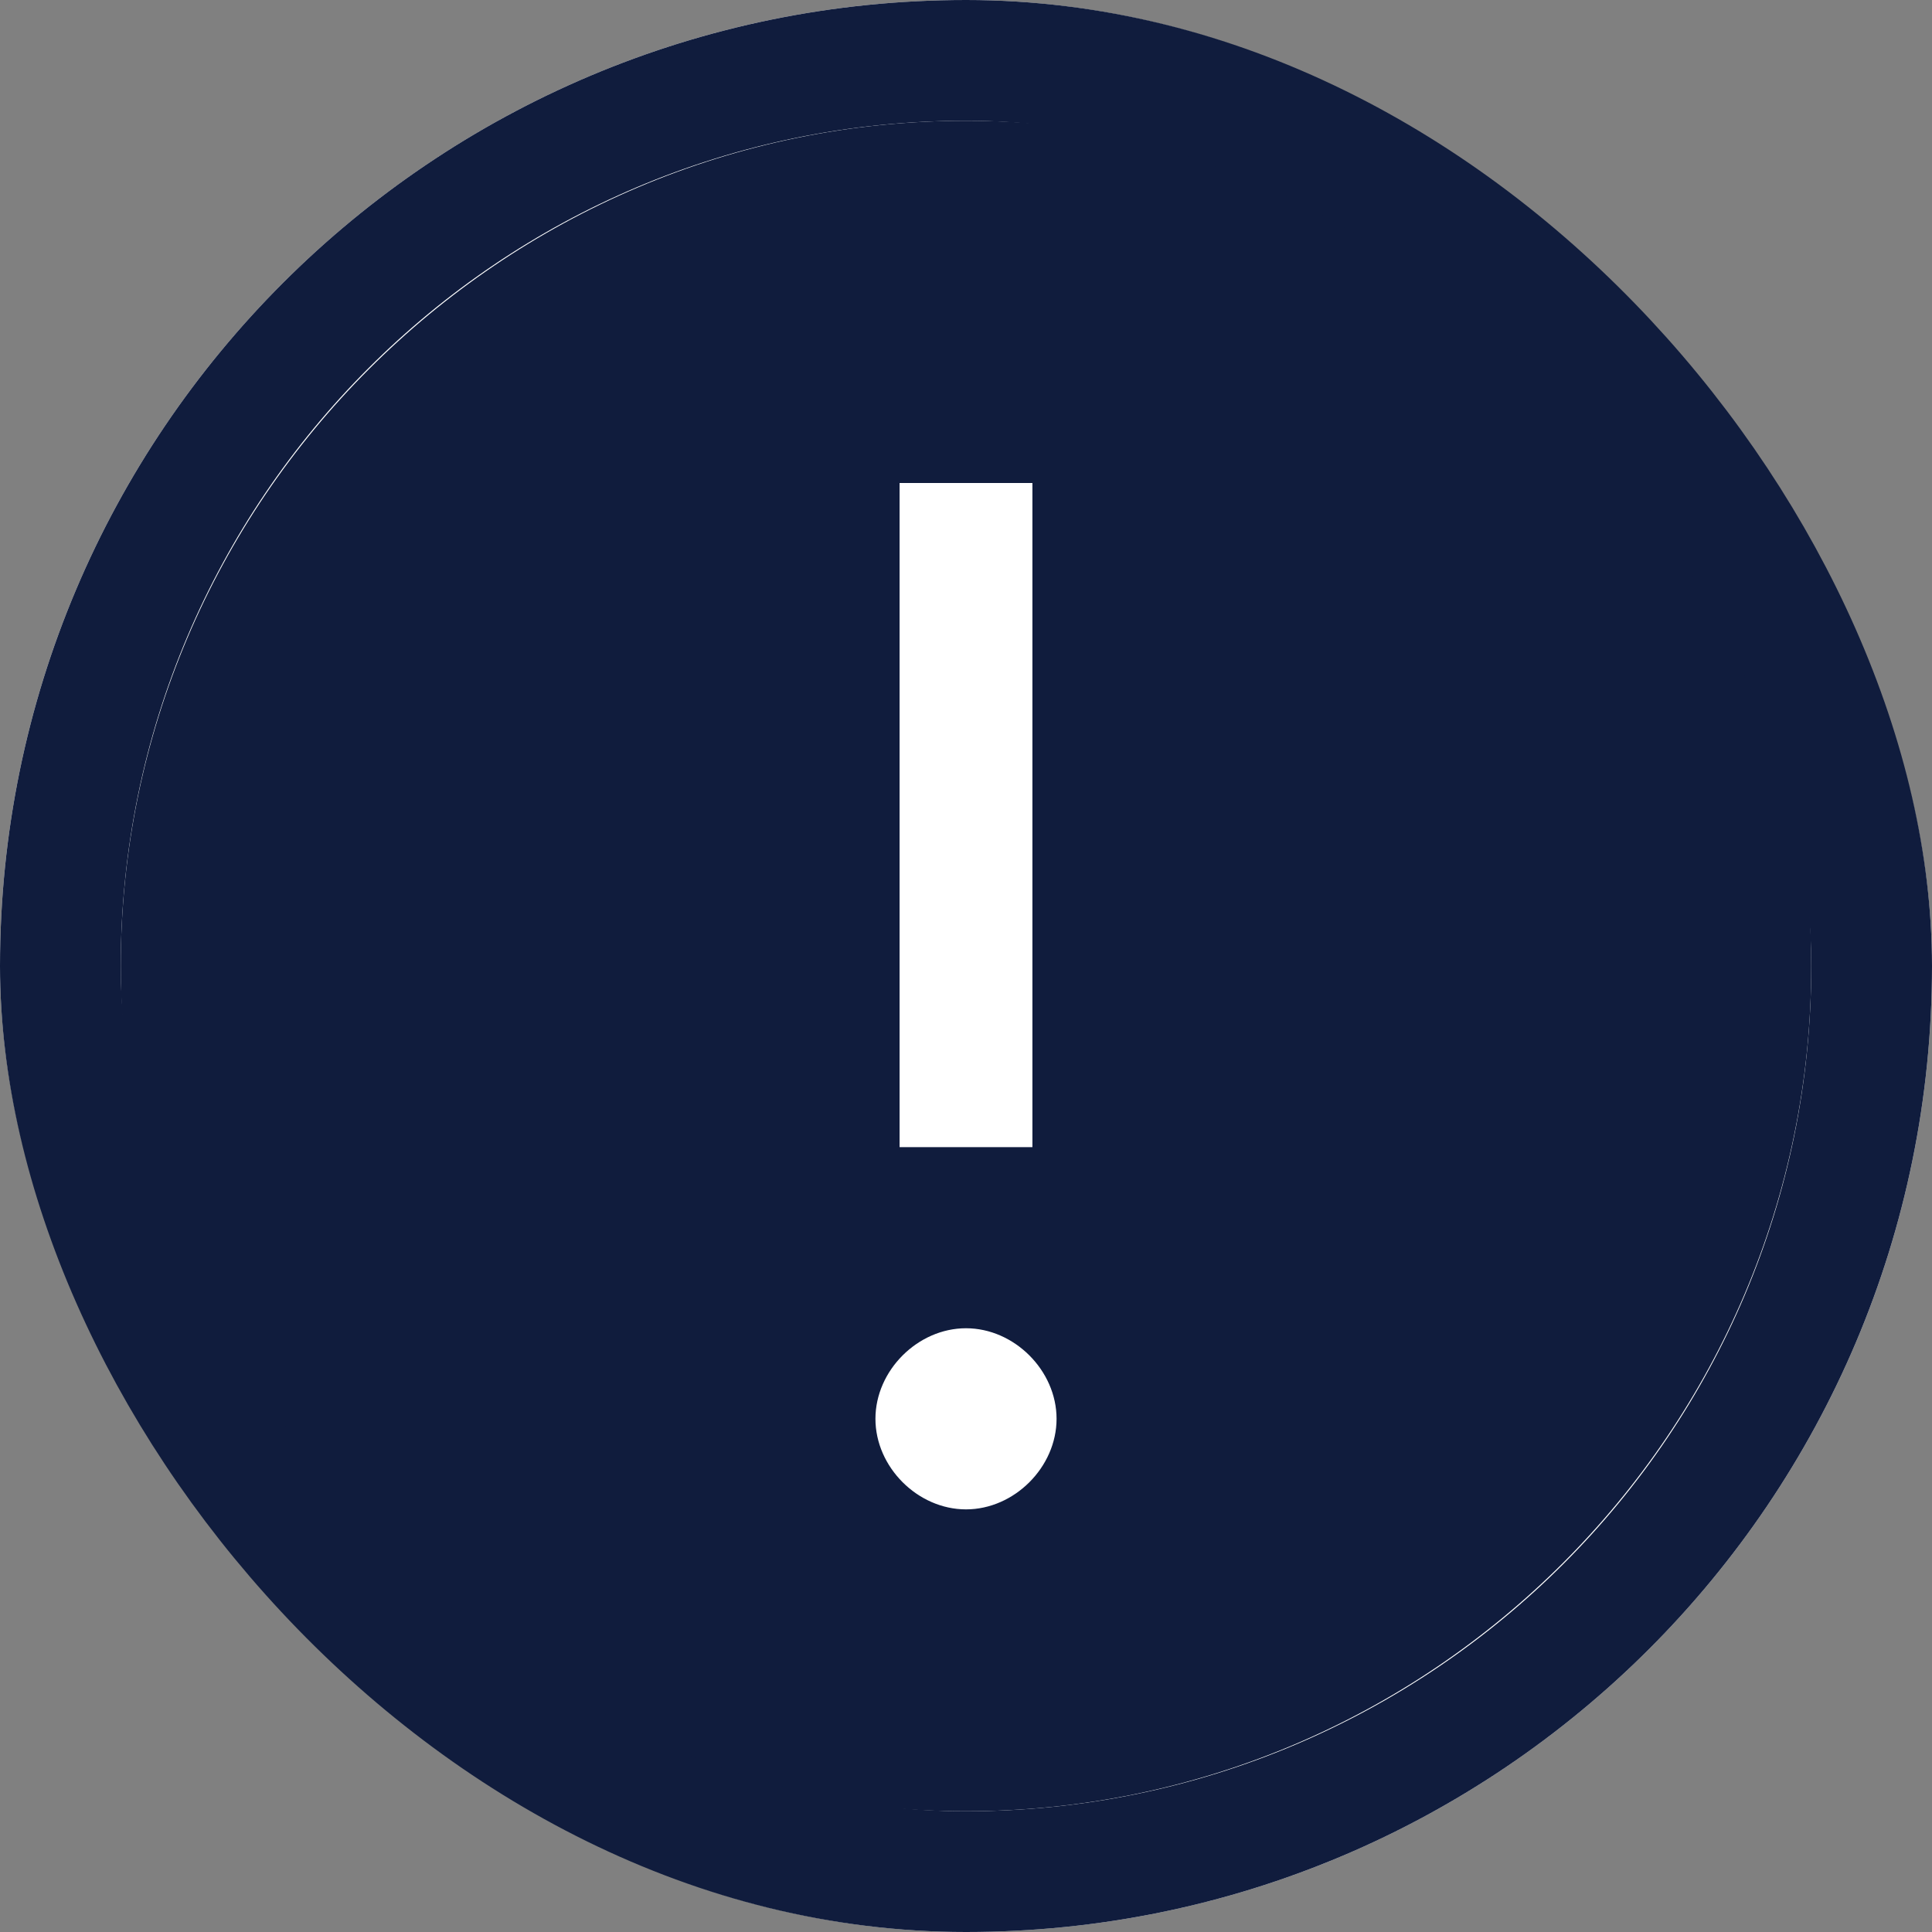 <svg width="16" height="16" viewBox="0 0 16 16" fill="none" xmlns="http://www.w3.org/2000/svg">
<rect x="0" y="0" width="16" height="16" fill="#808080" stroke="none"/>
<g clip-path="url(#clip0_204_4784)">
<rect width="16" height="16" rx="8" fill="white"/>
<path d="M8 1C4.15 1 1 4.15 1 8C1 11.85 4.15 15 8 15C11.85 15 15 11.85 15 8C15 4.15 11.85 1 8 1ZM7.45 4H8.55V9.5H7.45V4ZM8 12.5C7.6 12.5 7.25 12.15 7.25 11.75C7.25 11.35 7.6 11 8 11C8.4 11 8.75 11.35 8.75 11.75C8.75 12.15 8.4 12.5 8 12.5Z" fill="#101C3D"/>
</g>
<rect x="0.5" y="0.5" width="15" height="15" rx="7.5" stroke="#101C3D"/>
<defs>
<clipPath id="clip0_204_4784">
<rect width="16" height="16" rx="8" fill="white"/>
</clipPath>
</defs>
</svg>
